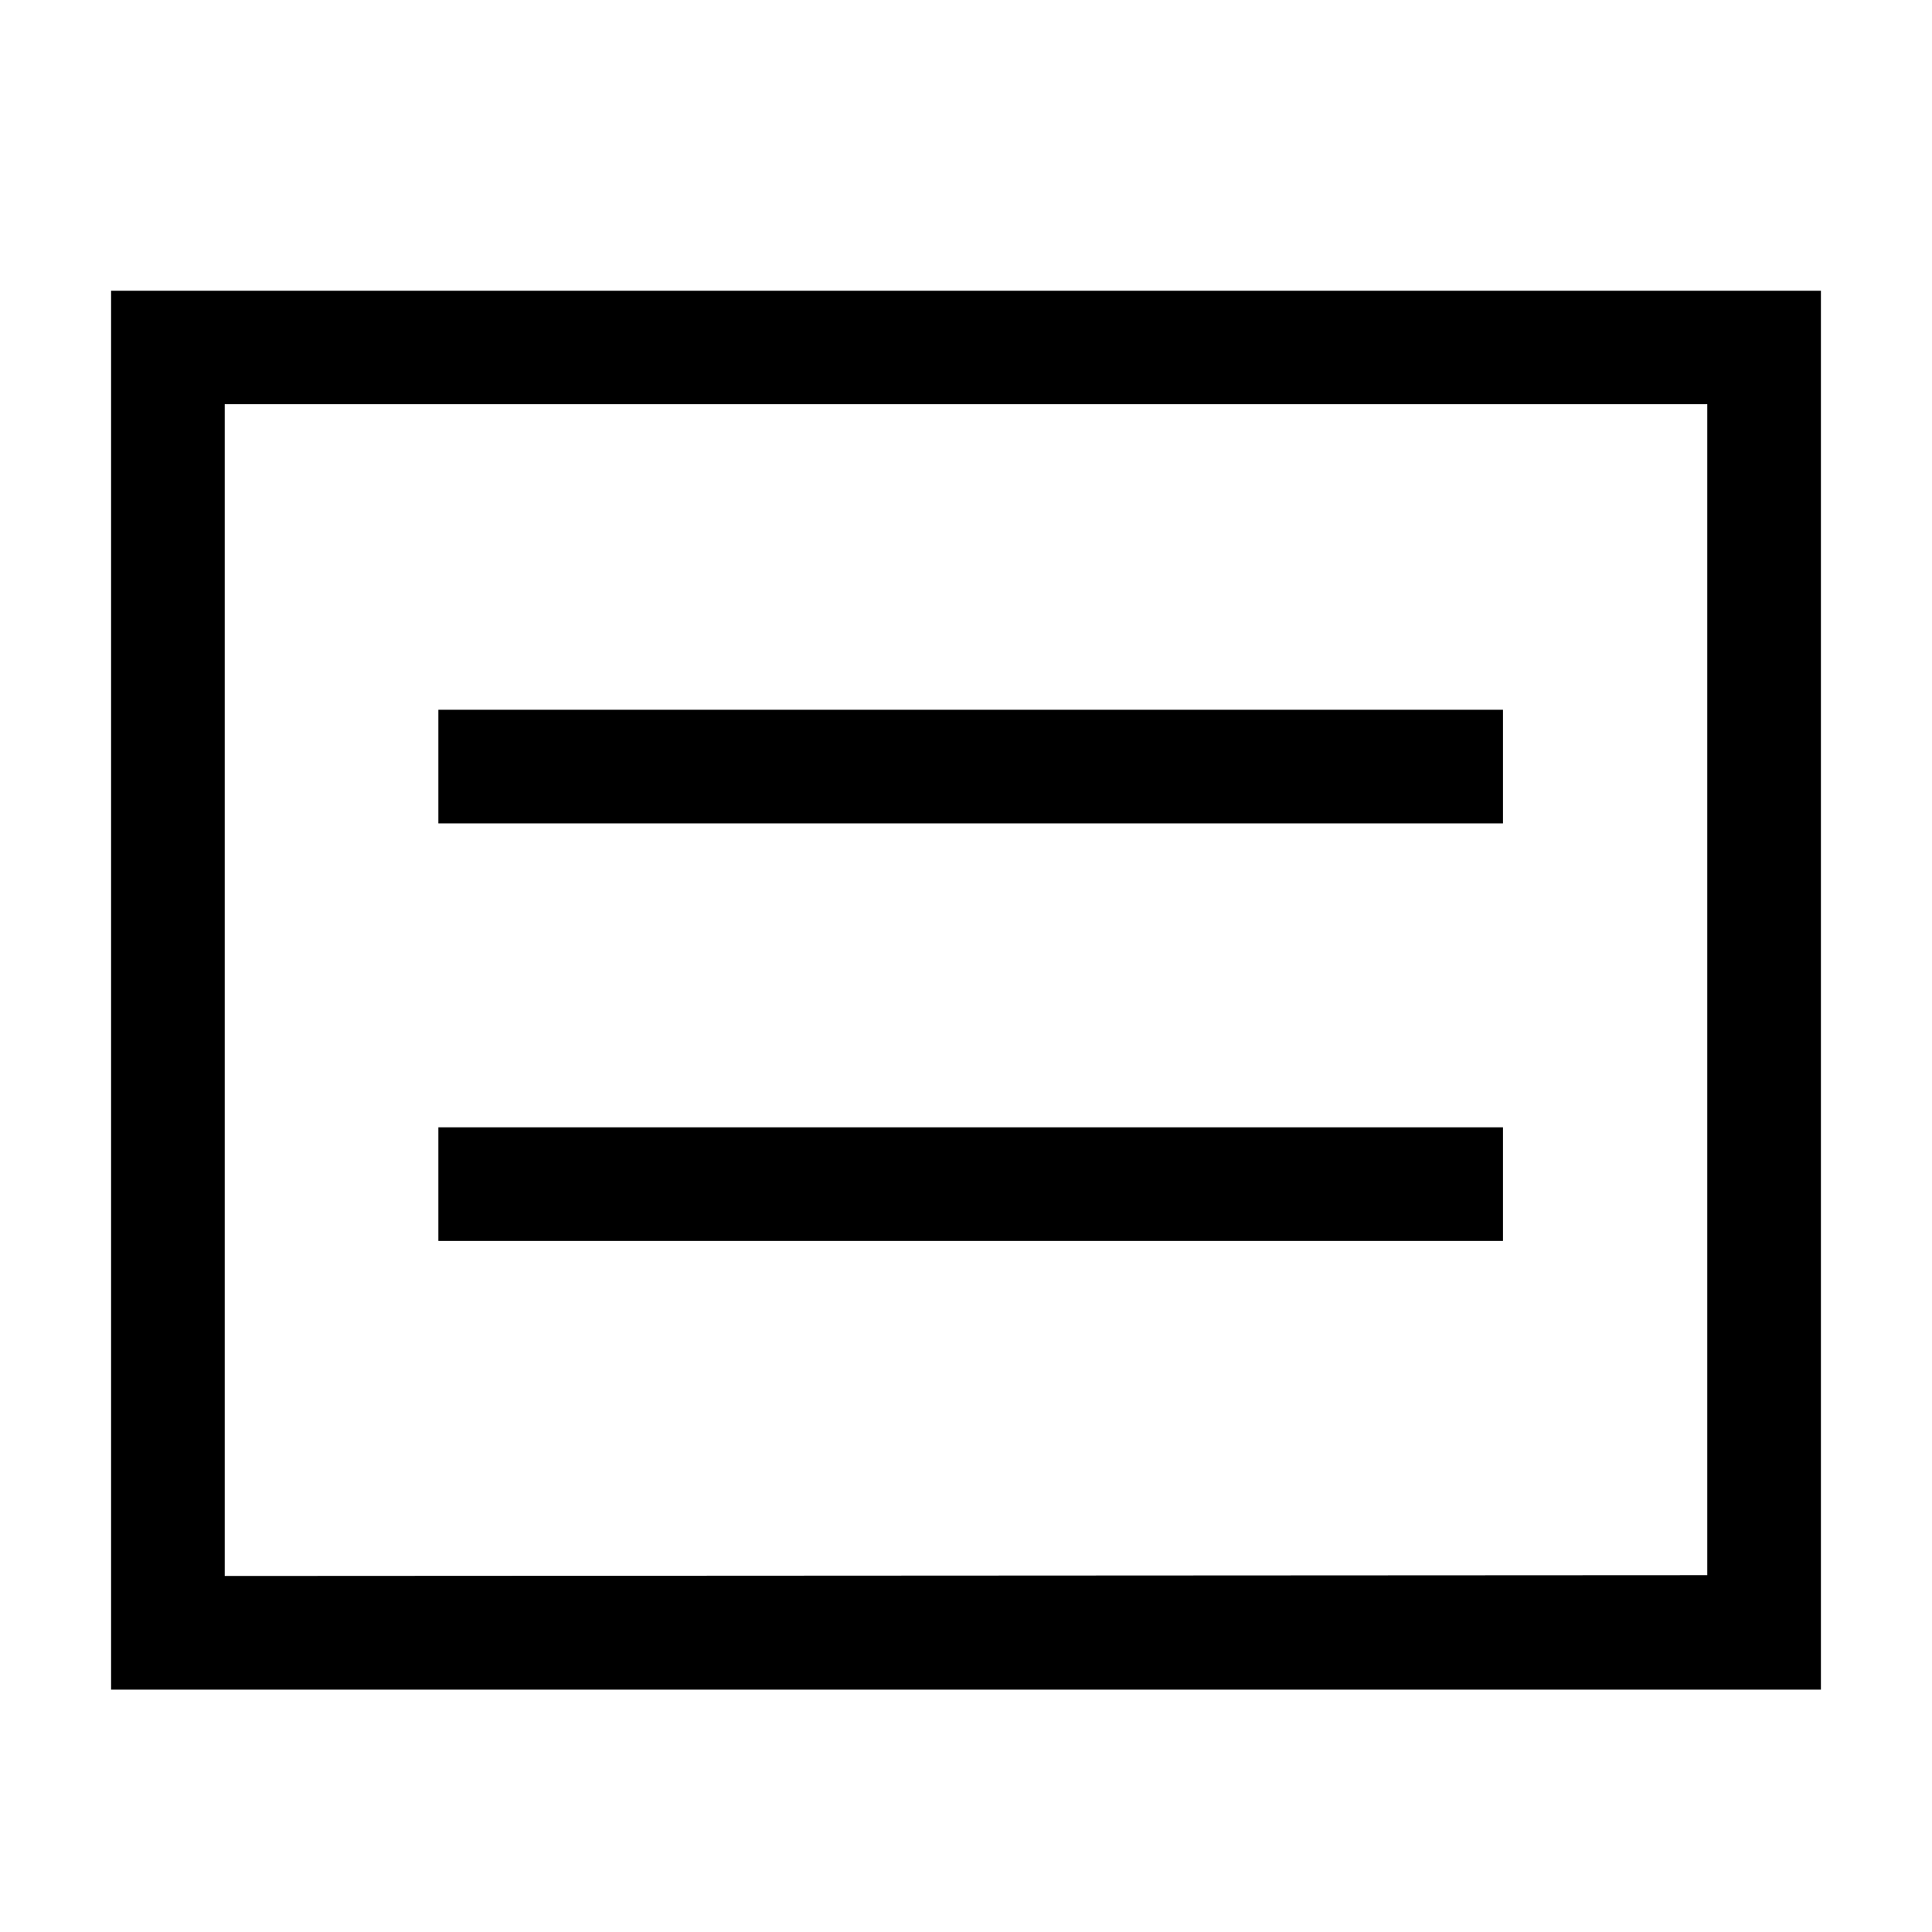 <!-- Generated by IcoMoon.io -->
<svg version="1.1" xmlns="http://www.w3.org/2000/svg" width="32" height="32" viewBox="0 0 32 32">
<title>standard-dn</title>
<path d="M7.261 11.756h17.633v1.882h-17.633v-1.882z"></path>
<path d="M7.261 18.672h17.633v1.882h-17.633v-1.882z"></path>
<path d="M28.278 27.986h1.882v-23.171h-28.32v23.171h26.437zM3.722 26.103v-19.408h24.556v19.395l-24.556 0.013z"></path>
</svg>
